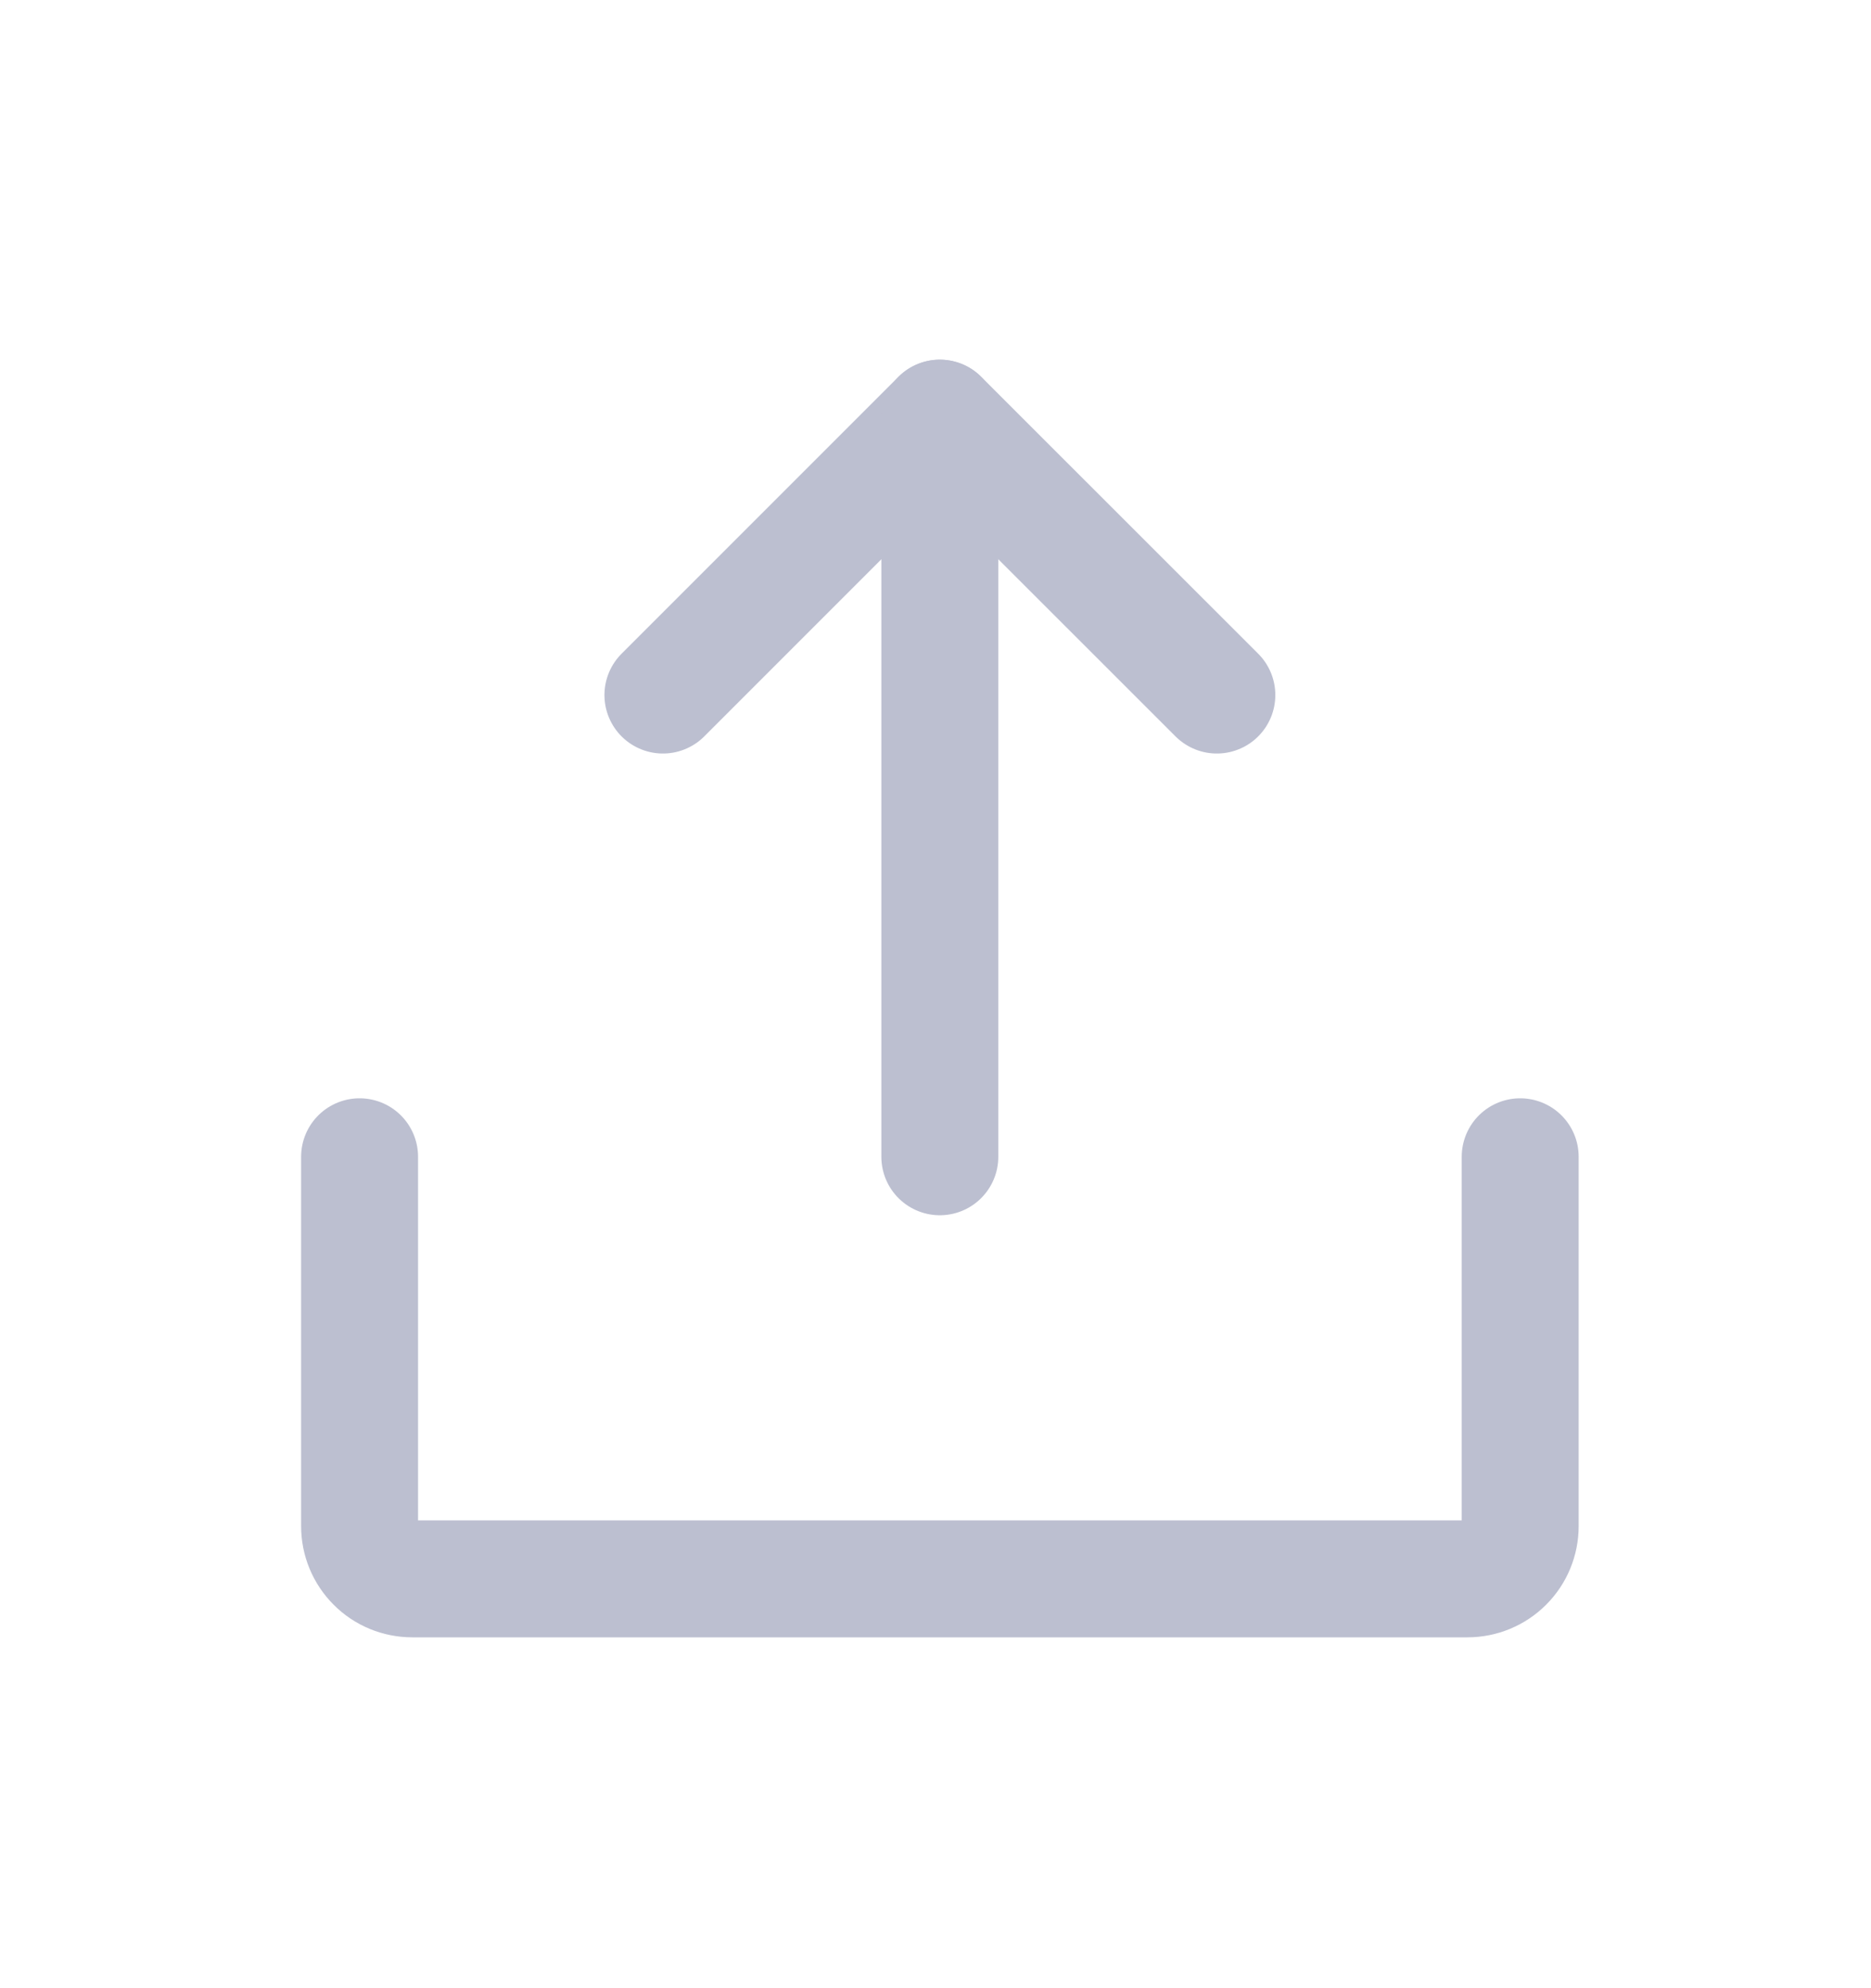 <svg width="16" height="17" viewBox="0 0 16 17" fill="none" xmlns="http://www.w3.org/2000/svg">
<path d="M10.406 5.943L8.037 3.575L5.669 5.943" stroke="#BCBFD0" stroke-linecap="round" stroke-linejoin="round"/>
<path d="M8.037 9.891L8.037 3.576" stroke="#BCBFD0" stroke-linecap="round" stroke-linejoin="round"/>
<path d="M13 9.891V13.049C13 13.169 12.953 13.283 12.868 13.368C12.783 13.453 12.668 13.5 12.549 13.5H3.526C3.406 13.5 3.291 13.453 3.207 13.368C3.122 13.283 3.075 13.169 3.075 13.049V9.891" stroke="#BCBFD0" stroke-linecap="round" stroke-linejoin="round"/>
</svg>
